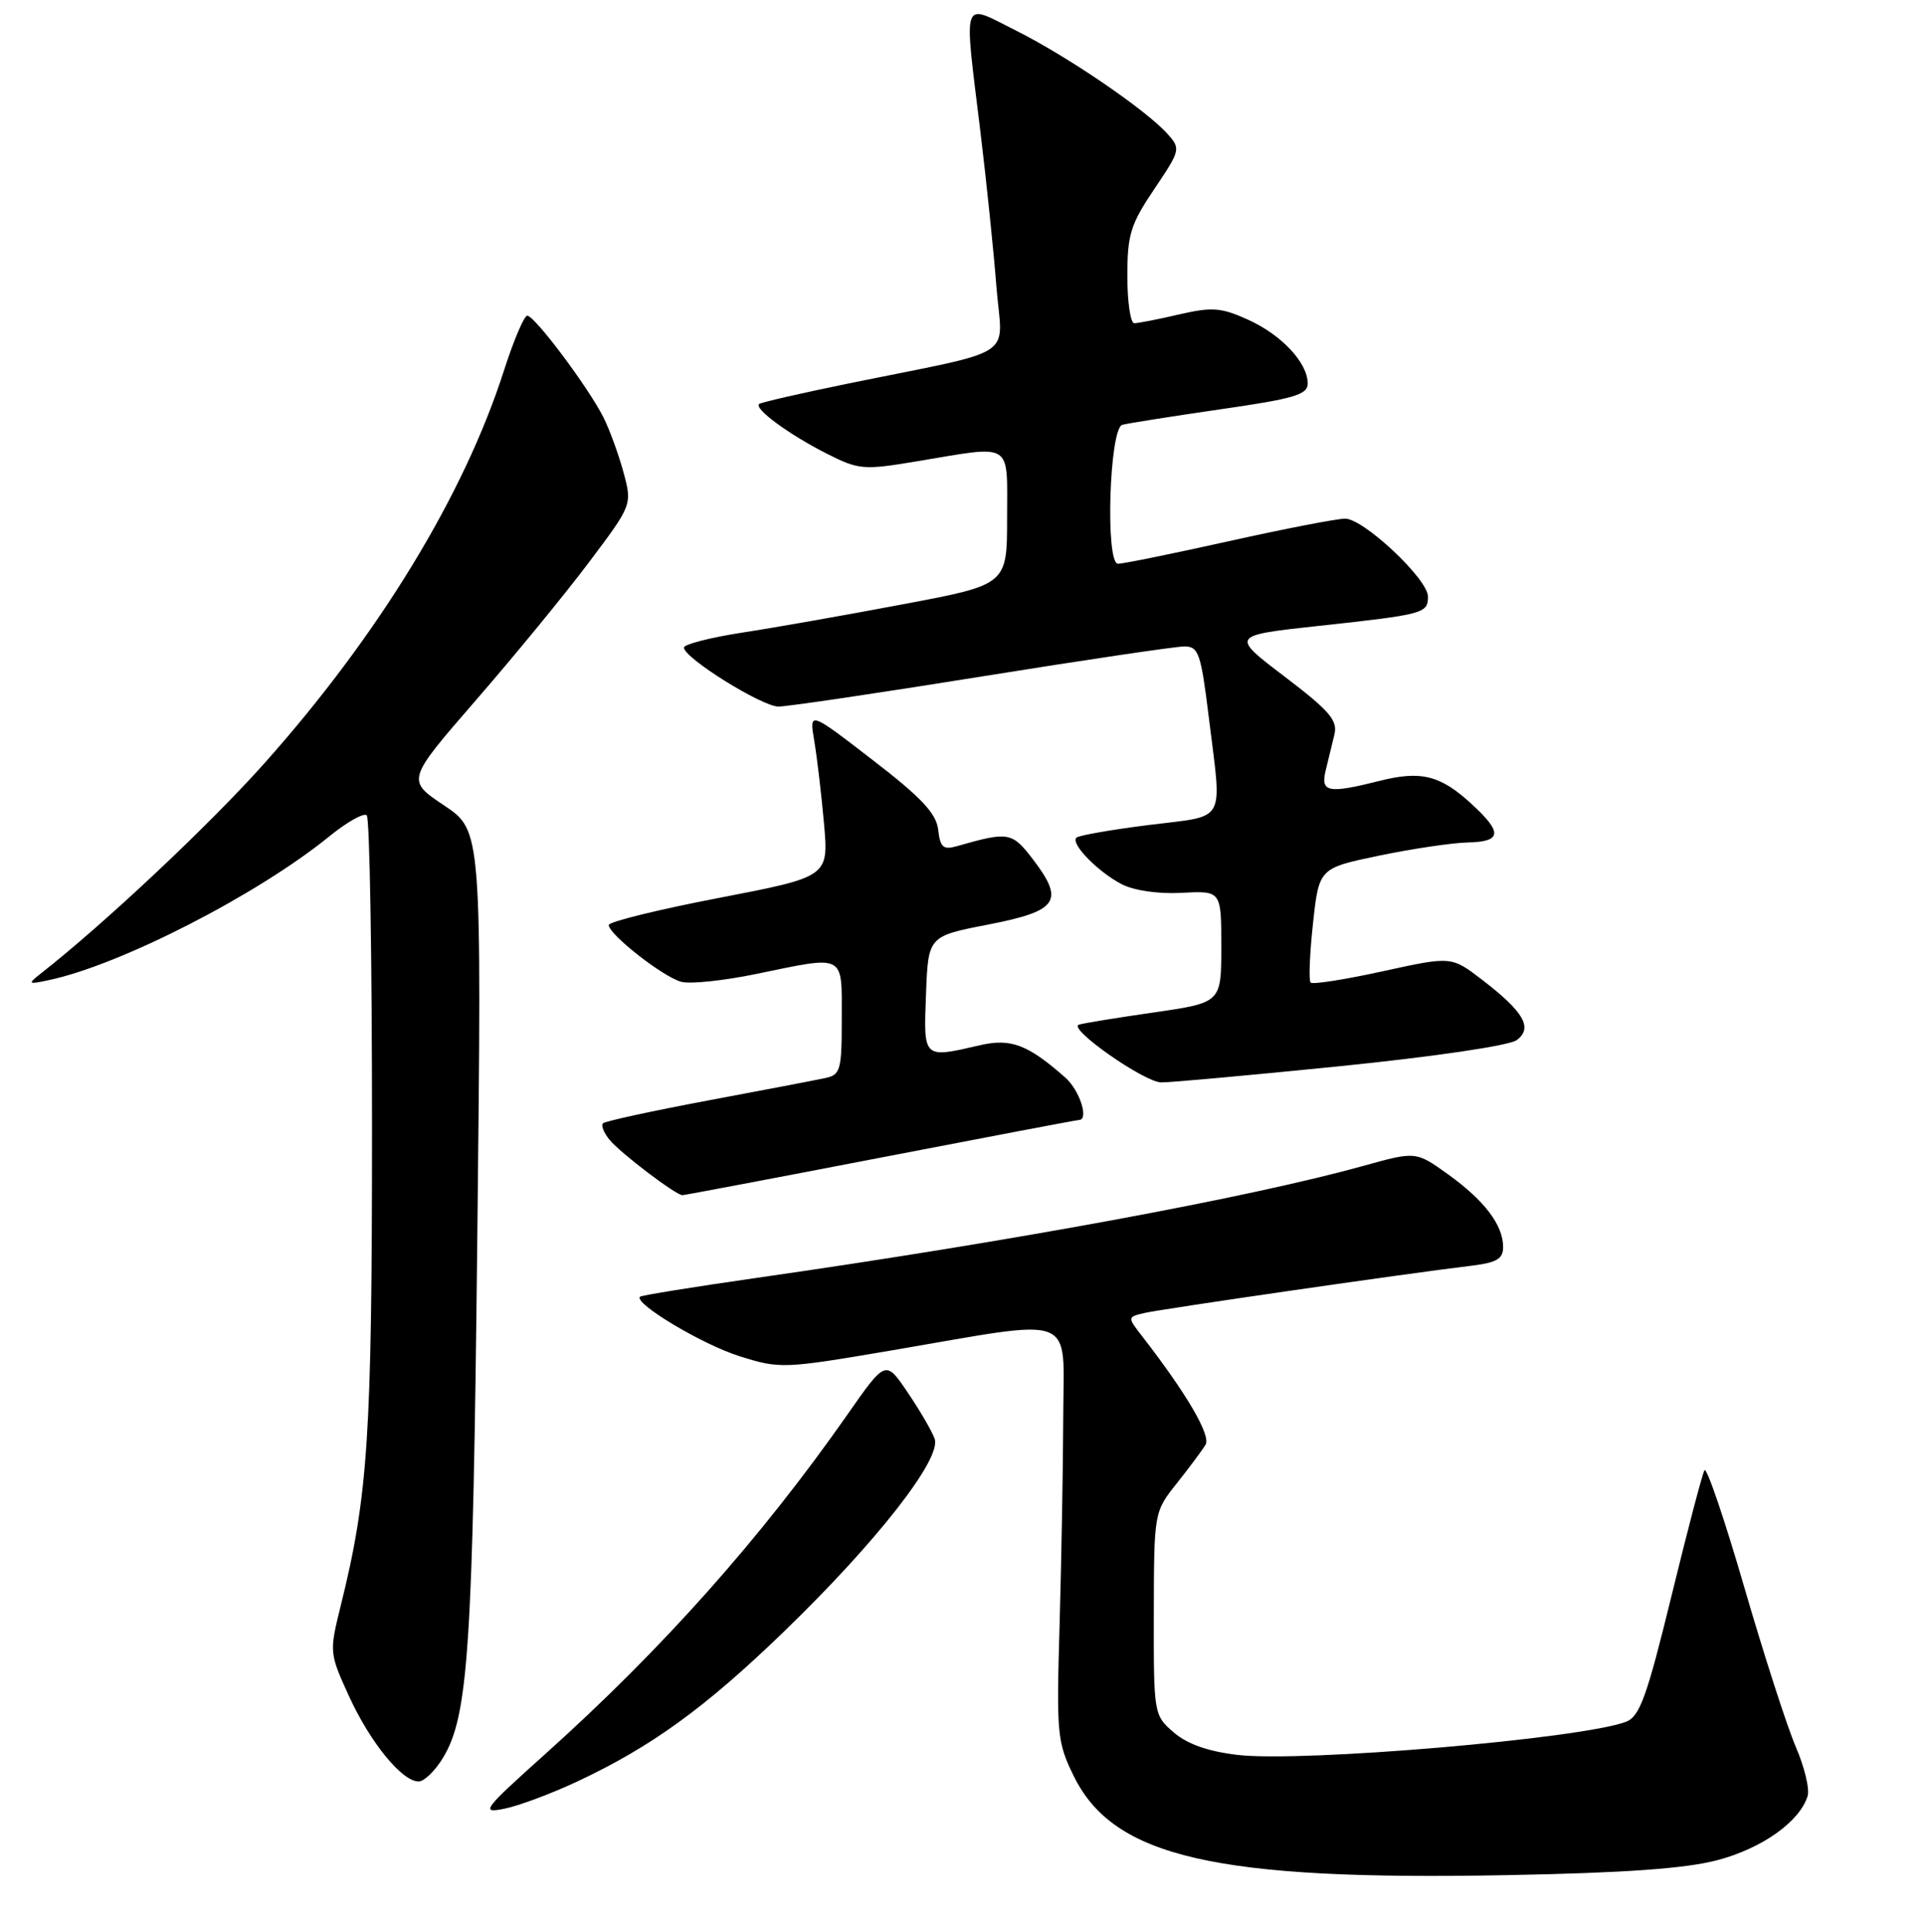 <?xml version="1.0" encoding="UTF-8" standalone="no"?>
<!DOCTYPE svg PUBLIC "-//W3C//DTD SVG 1.1//EN" "http://www.w3.org/Graphics/SVG/1.1/DTD/svg11.dtd" >
<svg xmlns="http://www.w3.org/2000/svg" xmlns:xlink="http://www.w3.org/1999/xlink" version="1.1" viewBox="0 0 256 257">
 <g >
 <path fill="currentColor"
d=" M 228.50 247.47 C 234.43 245.91 239.43 242.37 240.51 238.96 C 240.81 238.03 240.10 235.08 238.94 232.39 C 237.78 229.70 234.69 220.12 232.07 211.10 C 229.45 202.08 227.07 195.10 226.79 195.60 C 226.50 196.09 224.52 203.64 222.39 212.37 C 219.11 225.79 218.17 228.36 216.35 229.06 C 210.42 231.31 173.39 234.47 164.72 233.47 C 160.76 233.01 158.00 232.04 156.18 230.48 C 153.52 228.18 153.50 228.08 153.52 214.66 C 153.55 201.15 153.55 201.15 156.59 197.32 C 158.26 195.22 159.98 192.91 160.41 192.19 C 161.14 190.97 157.91 185.44 152.04 177.86 C 149.99 175.22 149.99 175.22 152.25 174.68 C 154.42 174.16 187.01 169.44 195.75 168.39 C 199.14 167.98 200.00 167.48 200.00 165.90 C 200.00 162.99 197.53 159.72 192.69 156.24 C 188.39 153.16 188.39 153.16 181.45 155.09 C 166.24 159.32 134.79 165.12 100.50 170.03 C 92.25 171.21 85.35 172.33 85.16 172.51 C 84.28 173.38 93.45 178.87 98.39 180.42 C 103.79 182.12 104.23 182.10 118.71 179.64 C 143.68 175.38 141.51 174.53 141.47 188.50 C 141.45 195.10 141.23 207.47 140.99 216.00 C 140.56 230.69 140.65 231.75 142.86 236.26 C 148.16 247.09 161.74 250.20 200.50 249.46 C 216.15 249.17 224.23 248.59 228.50 247.47 Z  M 76.75 237.03 C 86.66 232.39 93.77 227.24 104.29 217.08 C 116.66 205.12 125.32 194.04 124.36 191.40 C 123.98 190.35 122.35 187.57 120.75 185.21 C 117.84 180.91 117.84 180.91 112.74 188.21 C 101.25 204.63 88.14 219.36 72.58 233.32 C 64.27 240.77 63.90 241.27 67.08 240.63 C 68.96 240.26 73.31 238.64 76.75 237.03 Z  M 58.92 233.89 C 62.33 228.29 62.91 219.44 63.51 164.50 C 64.10 110.50 64.10 110.50 59.09 107.15 C 54.08 103.80 54.08 103.80 63.34 93.13 C 68.44 87.26 75.20 79.02 78.36 74.81 C 84.12 67.16 84.12 67.16 82.96 62.83 C 82.31 60.45 81.11 57.15 80.28 55.50 C 78.27 51.52 71.14 42.00 70.16 42.00 C 69.74 42.00 68.35 45.26 67.07 49.25 C 61.74 65.87 50.44 84.41 35.22 101.50 C 27.87 109.74 13.92 122.87 5.32 129.60 C 3.66 130.91 3.76 130.98 6.50 130.39 C 16.05 128.37 34.28 119.02 43.80 111.28 C 46.17 109.35 48.42 108.09 48.80 108.47 C 49.19 108.85 49.50 127.47 49.50 149.83 C 49.50 191.04 48.99 198.91 45.32 213.68 C 43.81 219.79 43.82 219.93 46.45 225.68 C 49.27 231.83 53.49 237.00 55.70 237.00 C 56.43 237.00 57.88 235.60 58.92 233.89 Z  M 117.20 154.00 C 131.44 151.25 143.30 149.00 143.55 149.00 C 144.93 149.00 143.67 145.06 141.75 143.36 C 136.78 138.97 134.50 138.10 130.40 139.05 C 122.79 140.81 122.88 140.90 123.21 132.28 C 123.50 124.55 123.50 124.55 131.49 123.00 C 140.78 121.19 141.68 119.89 137.46 114.35 C 134.65 110.68 134.22 110.60 127.33 112.57 C 125.50 113.09 125.10 112.74 124.83 110.38 C 124.57 108.20 122.61 106.11 116.09 101.09 C 107.67 94.60 107.67 94.60 108.34 98.55 C 108.71 100.72 109.29 105.68 109.64 109.57 C 110.26 116.64 110.26 116.64 95.63 119.46 C 87.58 121.01 81.00 122.63 81.00 123.06 C 81.00 124.32 88.28 130.01 90.67 130.62 C 91.87 130.93 96.30 130.46 100.53 129.59 C 112.59 127.10 112.00 126.79 112.00 135.48 C 112.00 142.43 111.84 143.00 109.75 143.43 C 108.51 143.70 101.48 145.04 94.12 146.42 C 86.76 147.80 80.51 149.16 80.23 149.44 C 79.95 149.72 80.34 150.71 81.11 151.64 C 82.55 153.40 89.93 159.00 90.80 159.00 C 91.07 159.00 102.95 156.75 117.20 154.00 Z  M 178.31 141.84 C 190.84 140.57 200.84 139.10 201.81 138.37 C 203.99 136.75 202.78 134.63 197.21 130.35 C 193.12 127.21 193.12 127.21 184.00 129.21 C 178.99 130.31 174.66 130.99 174.39 130.72 C 174.12 130.45 174.26 126.92 174.70 122.87 C 175.50 115.50 175.50 115.50 183.50 113.83 C 187.90 112.92 193.19 112.13 195.25 112.08 C 199.85 111.98 199.97 110.77 195.75 106.91 C 191.63 103.13 189.06 102.49 183.54 103.89 C 176.70 105.61 175.68 105.41 176.39 102.50 C 176.73 101.12 177.25 98.98 177.55 97.73 C 178.01 95.84 176.93 94.58 170.91 90.00 C 163.73 84.54 163.73 84.54 175.61 83.25 C 189.49 81.74 190.00 81.60 190.00 79.36 C 190.00 77.04 181.44 69.00 178.98 69.00 C 177.88 69.00 170.92 70.35 163.50 72.00 C 156.08 73.65 149.45 75.00 148.76 75.00 C 147.05 75.01 147.60 57.05 149.32 56.52 C 149.97 56.33 155.79 55.41 162.25 54.47 C 172.15 53.05 174.00 52.51 174.00 51.03 C 174.00 48.26 170.52 44.54 166.04 42.52 C 162.48 40.91 161.28 40.82 156.89 41.83 C 154.12 42.48 151.43 43.00 150.92 43.00 C 150.42 43.00 150.00 40.18 150.00 36.74 C 150.00 31.21 150.42 29.85 153.58 25.16 C 157.08 19.96 157.12 19.79 155.33 17.80 C 152.45 14.60 142.10 7.54 135.25 4.10 C 127.83 0.39 128.23 -0.74 130.45 17.53 C 131.25 24.11 132.21 33.39 132.58 38.14 C 133.35 47.97 135.91 46.31 112.50 51.10 C 106.45 52.34 101.28 53.53 101.01 53.74 C 100.27 54.35 104.99 57.81 110.00 60.35 C 114.28 62.51 114.87 62.56 122.00 61.37 C 134.94 59.22 134.00 58.63 134.00 68.89 C 134.00 77.78 134.00 77.78 120.25 80.37 C 112.69 81.80 103.01 83.51 98.75 84.16 C 94.49 84.82 91.00 85.72 91.00 86.15 C 91.00 87.53 101.38 94.00 103.59 94.00 C 104.75 94.00 116.91 92.20 130.60 90.00 C 144.30 87.80 156.44 86.00 157.59 86.00 C 159.48 86.00 159.79 86.90 160.84 95.44 C 162.60 109.78 163.35 108.43 152.88 109.75 C 147.87 110.38 143.52 111.14 143.22 111.44 C 142.42 112.24 146.07 115.98 149.25 117.63 C 150.89 118.48 154.14 118.95 157.26 118.78 C 162.50 118.50 162.50 118.50 162.50 125.95 C 162.50 133.39 162.50 133.39 153.53 134.69 C 148.59 135.40 144.10 136.13 143.55 136.32 C 142.04 136.82 152.20 143.94 154.50 144.00 C 155.60 144.02 166.32 143.05 178.31 141.84 Z "/>
</g>
</svg>